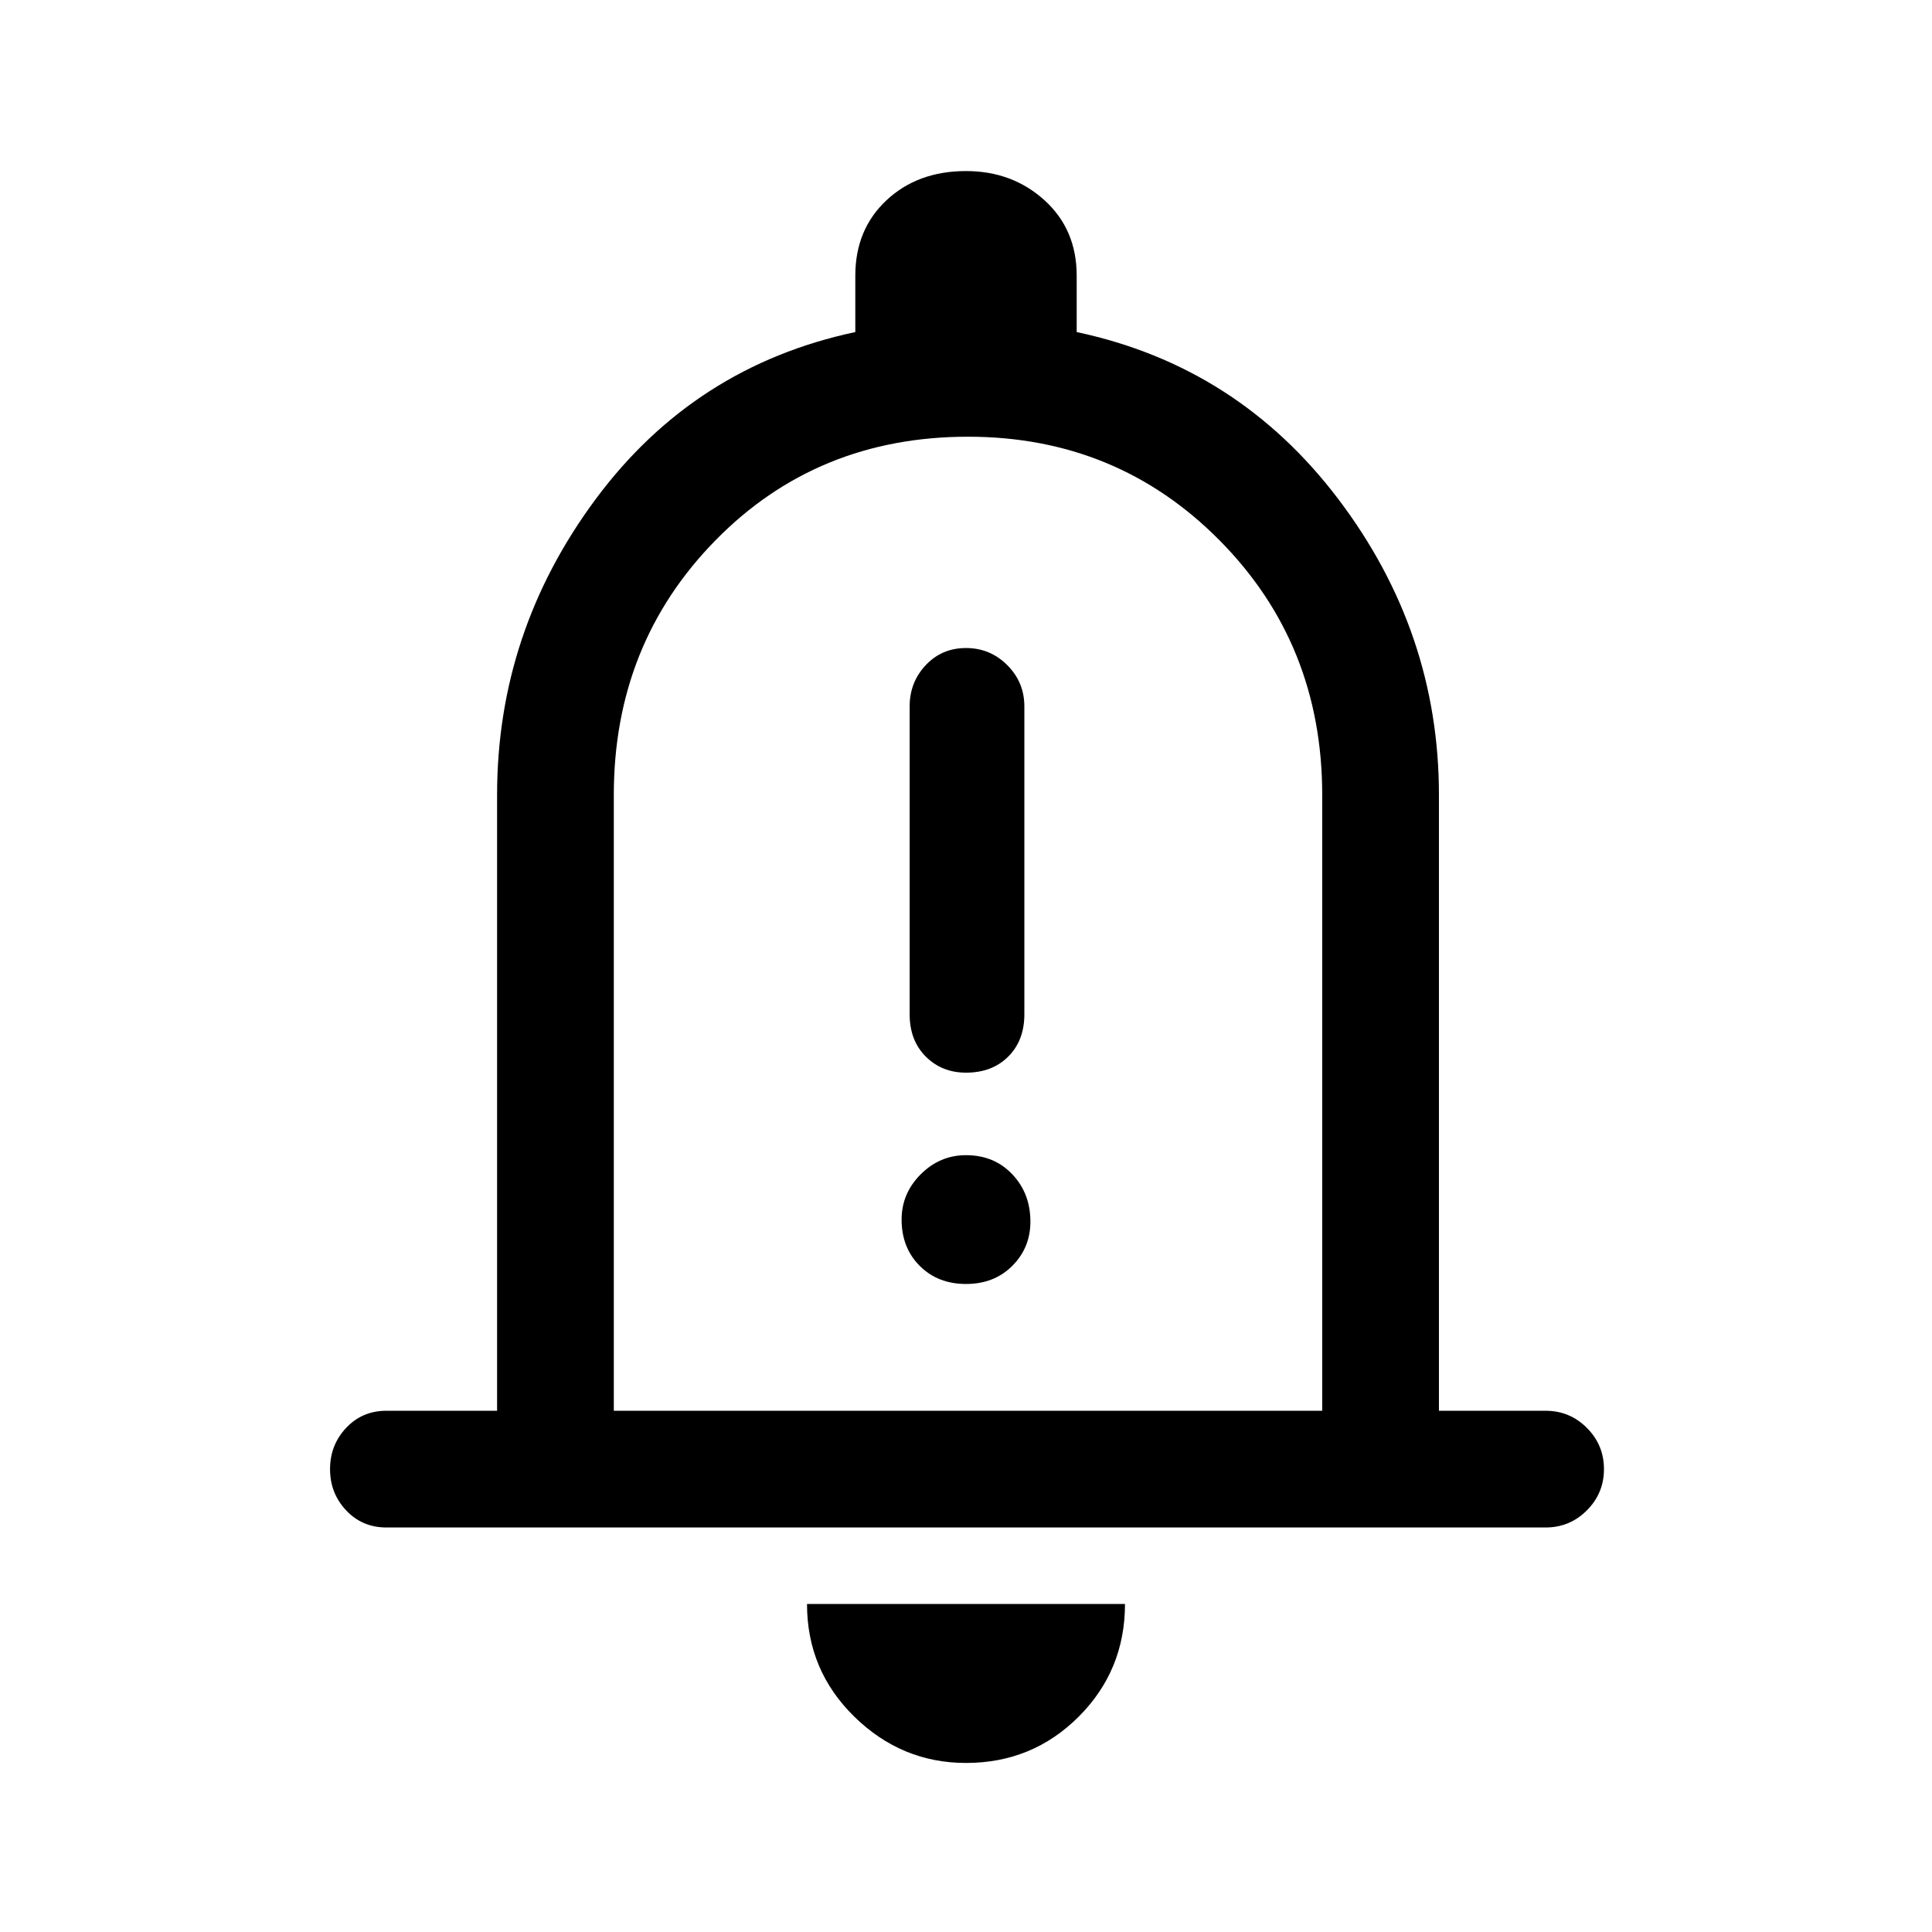 <svg xmlns="http://www.w3.org/2000/svg" height="48" width="48"><path d="M24 26.65Q24.65 26.65 25.05 26.25Q25.45 25.85 25.45 25.2V17.55Q25.45 16.95 25.025 16.525Q24.6 16.1 24 16.1Q23.4 16.1 23 16.525Q22.6 16.95 22.6 17.55V25.2Q22.6 25.85 23 26.25Q23.4 26.65 24 26.65ZM24 31.9Q24.7 31.9 25.15 31.45Q25.6 31 25.6 30.35Q25.6 29.65 25.15 29.175Q24.7 28.7 24 28.7Q23.35 28.7 22.875 29.175Q22.4 29.65 22.4 30.3Q22.4 31 22.85 31.45Q23.3 31.9 24 31.9ZM9.6 37.95Q9 37.95 8.6 37.525Q8.2 37.1 8.2 36.5Q8.2 35.9 8.6 35.475Q9 35.05 9.6 35.05H12.35V19.75Q12.35 15.7 14.8 12.4Q17.25 9.1 21.25 8.25V6.85Q21.25 5.7 22.025 4.975Q22.8 4.25 24 4.25Q25.15 4.25 25.95 4.975Q26.75 5.7 26.75 6.85V8.25Q30.75 9.1 33.25 12.4Q35.75 15.7 35.75 19.75V35.05H38.4Q39 35.05 39.425 35.475Q39.85 35.9 39.85 36.5Q39.85 37.1 39.425 37.525Q39 37.95 38.4 37.95ZM24 23.3Q24 23.3 24 23.3Q24 23.3 24 23.3Q24 23.3 24 23.3Q24 23.3 24 23.3ZM24 43.8Q22.4 43.8 21.225 42.65Q20.05 41.5 20.05 39.85H27.95Q27.95 41.5 26.8 42.65Q25.65 43.8 24 43.8ZM15.25 35.05H32.85V19.75Q32.85 16 30.3 13.425Q27.75 10.85 24.05 10.85Q20.3 10.85 17.775 13.425Q15.25 16 15.25 19.75Z"/></svg>
